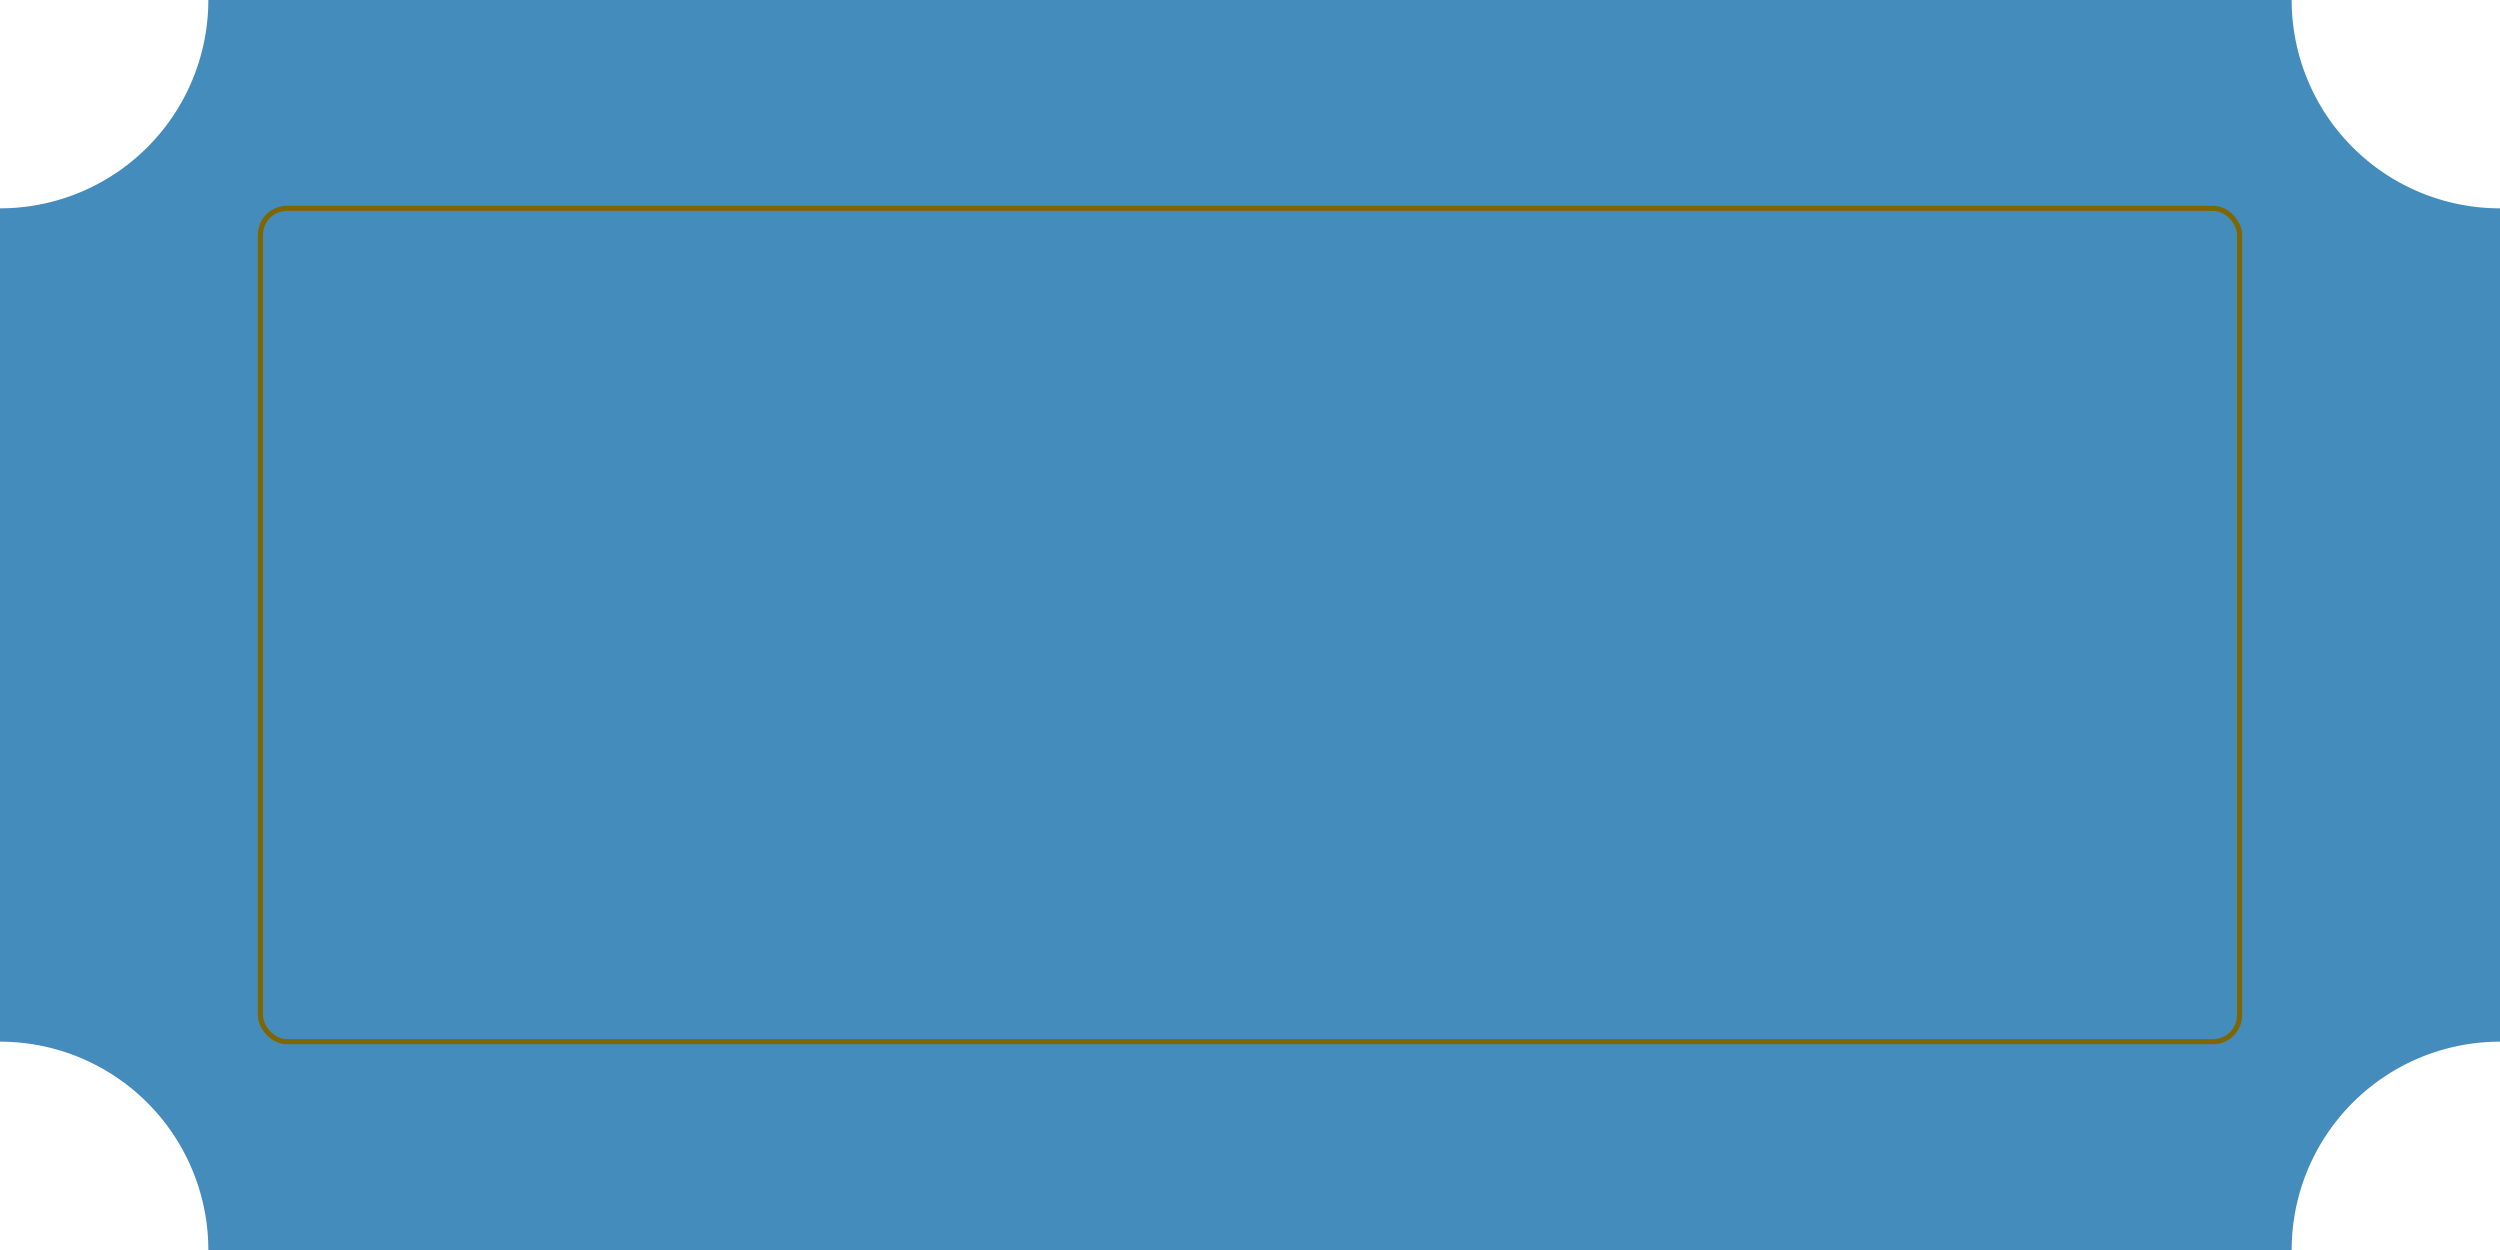 <?xml version="1.0" encoding="UTF-8" standalone="no"?>
<!-- Created with Inkscape (http://www.inkscape.org/) -->

<svg
   viewBox="0 0 1200 600"
   version="1.1"
   id="svg1"
   height="600"
   width="1200"
   inkscape:version="1.3 (0e150ed, 2023-07-21)"
   sodipodi:docname="ticket-blue.svg"
   xmlns:inkscape="http://www.inkscape.org/namespaces/inkscape"
   xmlns:sodipodi="http://sodipodi.sourceforge.net/DTD/sodipodi-0.dtd"
   xmlns="http://www.w3.org/2000/svg"
   xmlns:svg="http://www.w3.org/2000/svg">
  <sodipodi:namedview
     id="namedview1"
     pagecolor="#ffffff"
     bordercolor="#111111"
     borderopacity="1"
     inkscape:showpageshadow="0"
     inkscape:pageopacity="0"
     inkscape:pagecheckerboard="1"
     inkscape:deskcolor="#d1d1d1"
     inkscape:document-units="px"
     inkscape:zoom="0.5"
     inkscape:cx="683"
     inkscape:cy="384"
     inkscape:window-width="1392"
     inkscape:window-height="1027"
     inkscape:window-x="264"
     inkscape:window-y="25"
     inkscape:window-maximized="0"
     inkscape:current-layer="svg1" />
  <defs
     id="defs1" />
  <g
     id="layer1">
    <path
       id="rect1"
       style="fill:#448cbb;stroke-width:1.757;stroke:none;fill-opacity:1"
       d="M 100 0 A 100 100 0 0 1 0 100 L 0 500 A 100 100 0 0 1 100 600 L 1100 600 A 100 100 0 0 1 1200 500 L 1200 100 A 100 100 0 0 1 1100 0 L 100 0 z " />
    <rect
       style="fill:none;stroke:#806600;stroke-width:2.457;stroke-dasharray:none"
       id="rect4"
       width="950"
       height="400"
       x="125"
       y="100"
       ry="12.735" />
  </g>
</svg>
